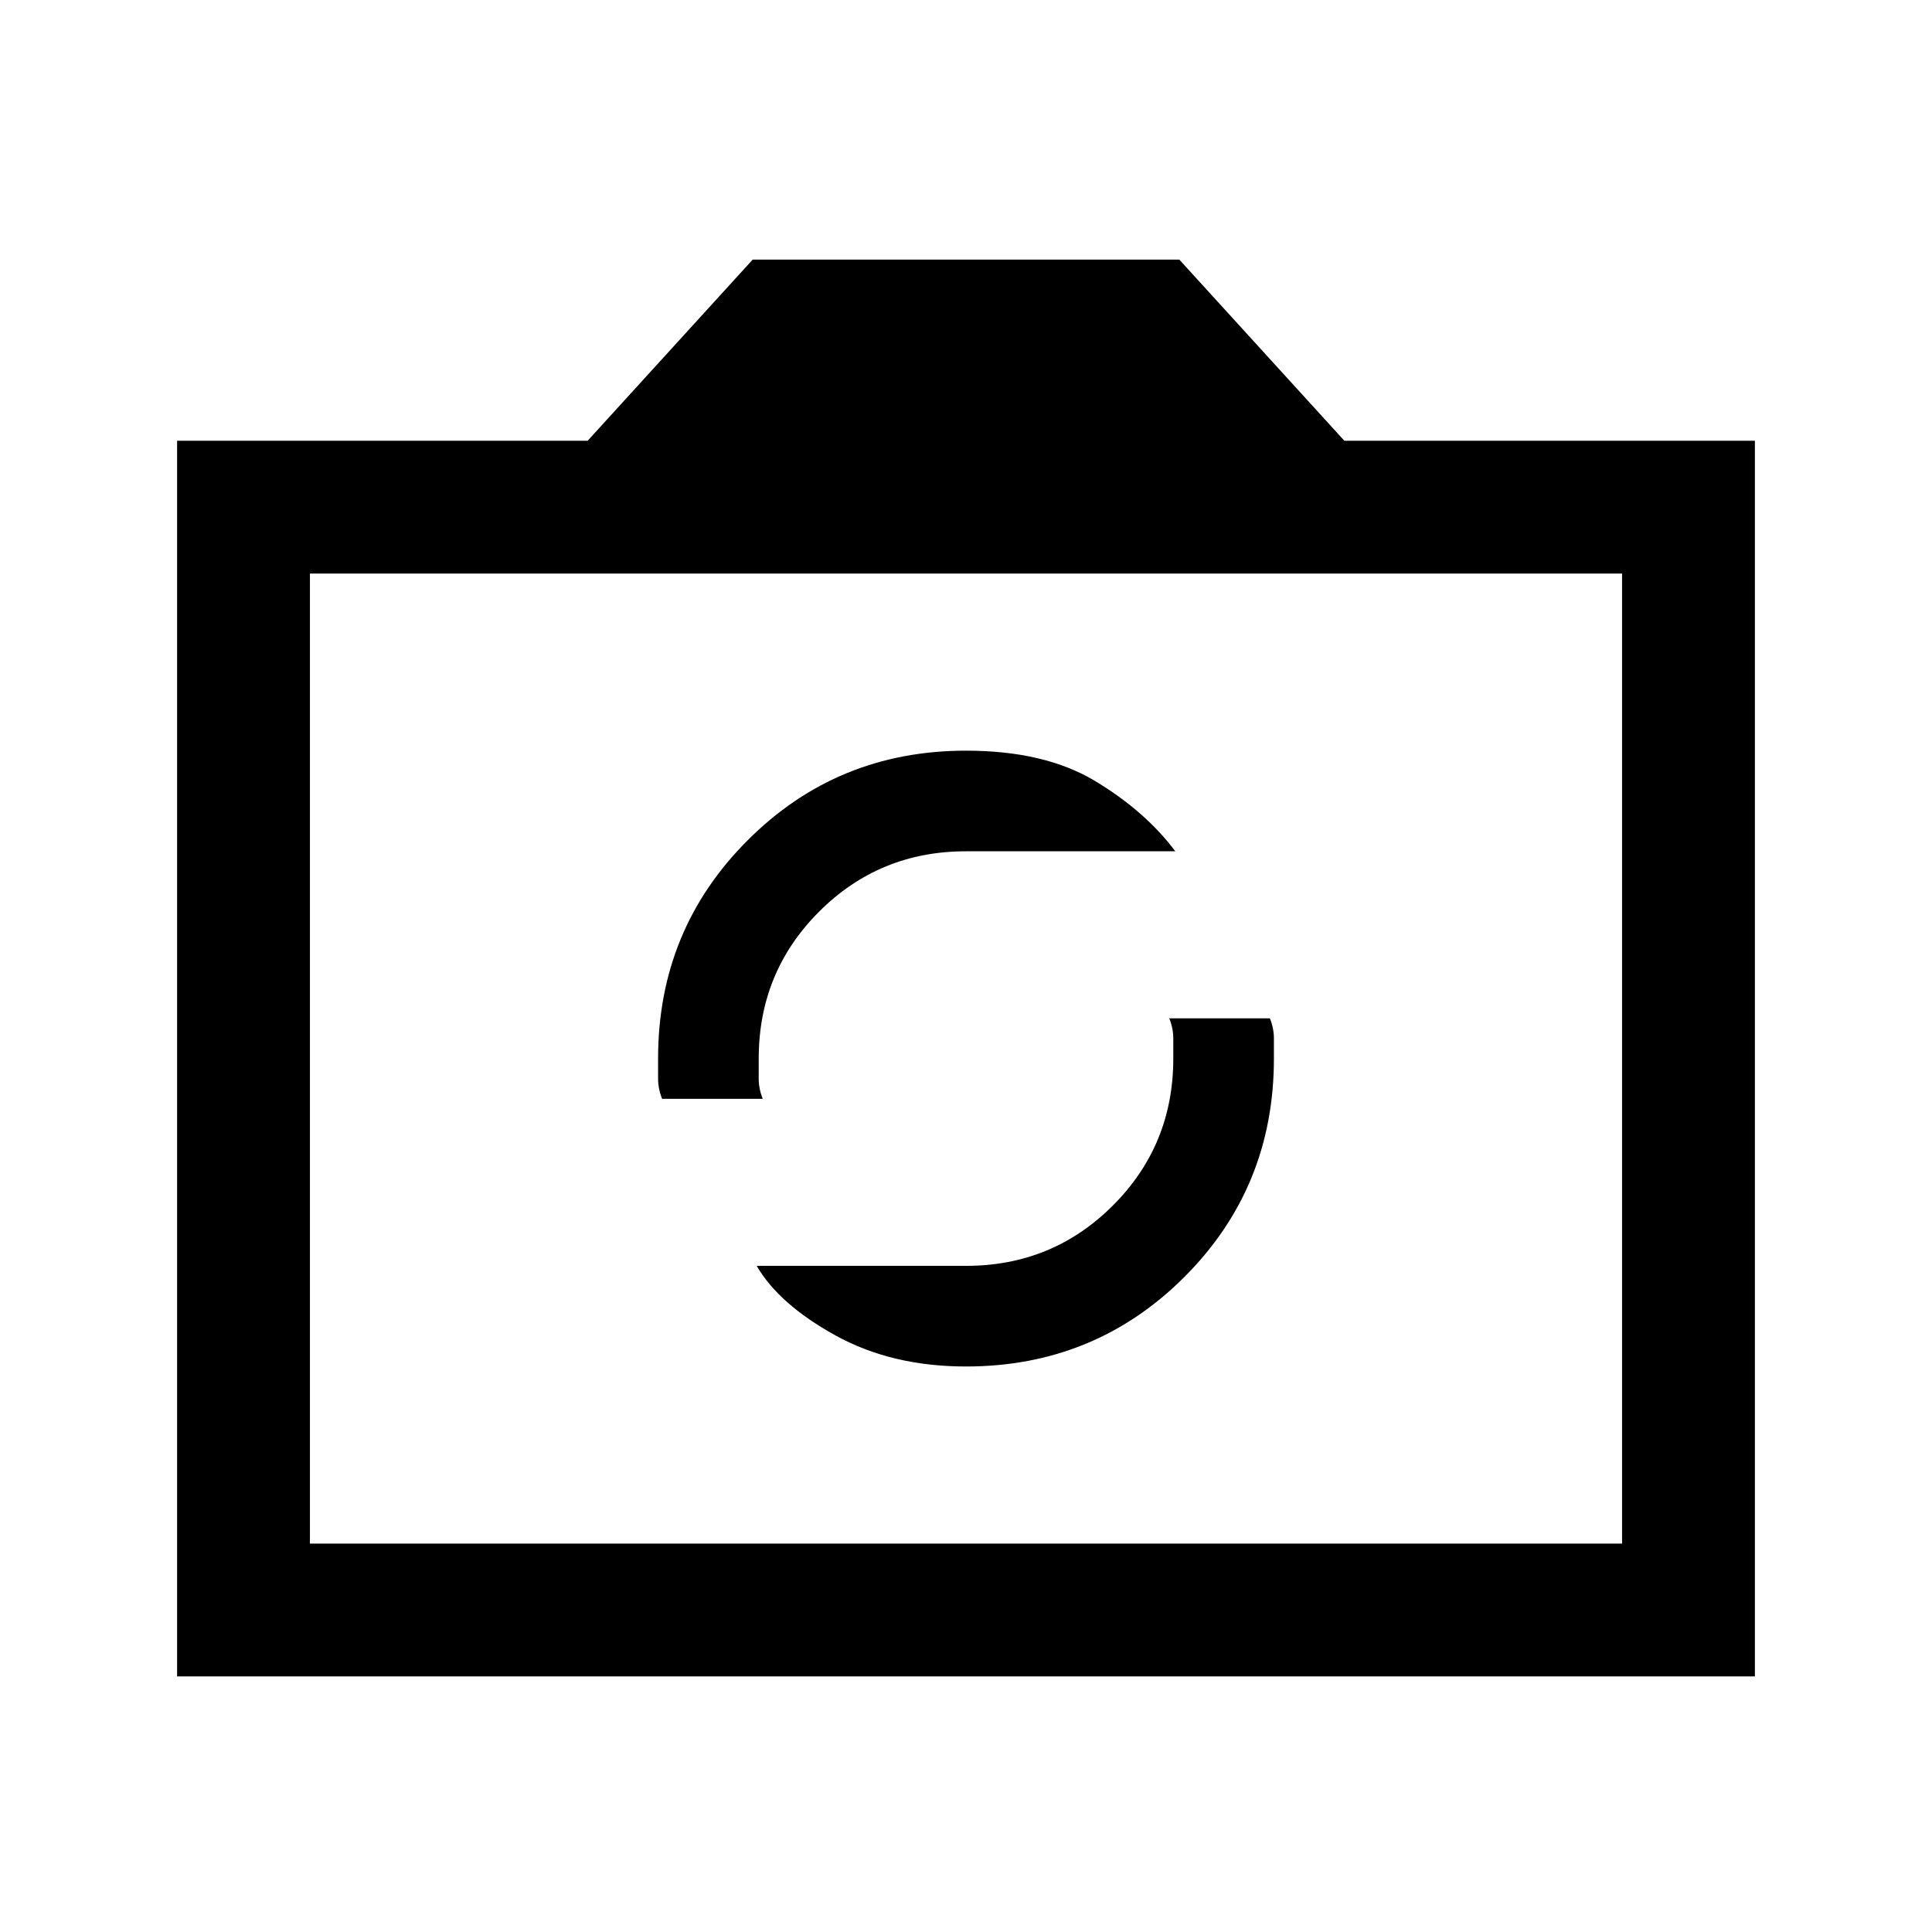 <svg xmlns="http://www.w3.org/2000/svg" height="24" width="24"><path d="M12 16.975Q13.6 16.975 14.713 15.863Q15.825 14.75 15.825 13.15Q15.825 13.025 15.825 12.9Q15.825 12.775 15.775 12.65H14.525Q14.575 12.775 14.575 12.9Q14.575 13.025 14.575 13.15Q14.575 14.225 13.825 14.975Q13.075 15.725 12 15.725H9.4Q9.675 16.2 10.375 16.587Q11.075 16.975 12 16.975ZM8.225 13.65H9.475Q9.425 13.525 9.425 13.4Q9.425 13.275 9.425 13.15Q9.425 12.075 10.175 11.325Q10.925 10.575 12 10.575H14.6Q14.225 10.075 13.6 9.7Q12.975 9.325 12 9.325Q10.4 9.325 9.288 10.438Q8.175 11.55 8.175 13.15Q8.175 13.275 8.175 13.4Q8.175 13.525 8.225 13.65ZM2.2 20.825V5.475H7.3L9.35 3.225H14.65L16.7 5.475H21.8V20.825ZM3.85 19.175H20.15V7.125H3.85ZM12 13.15Z"/></svg>